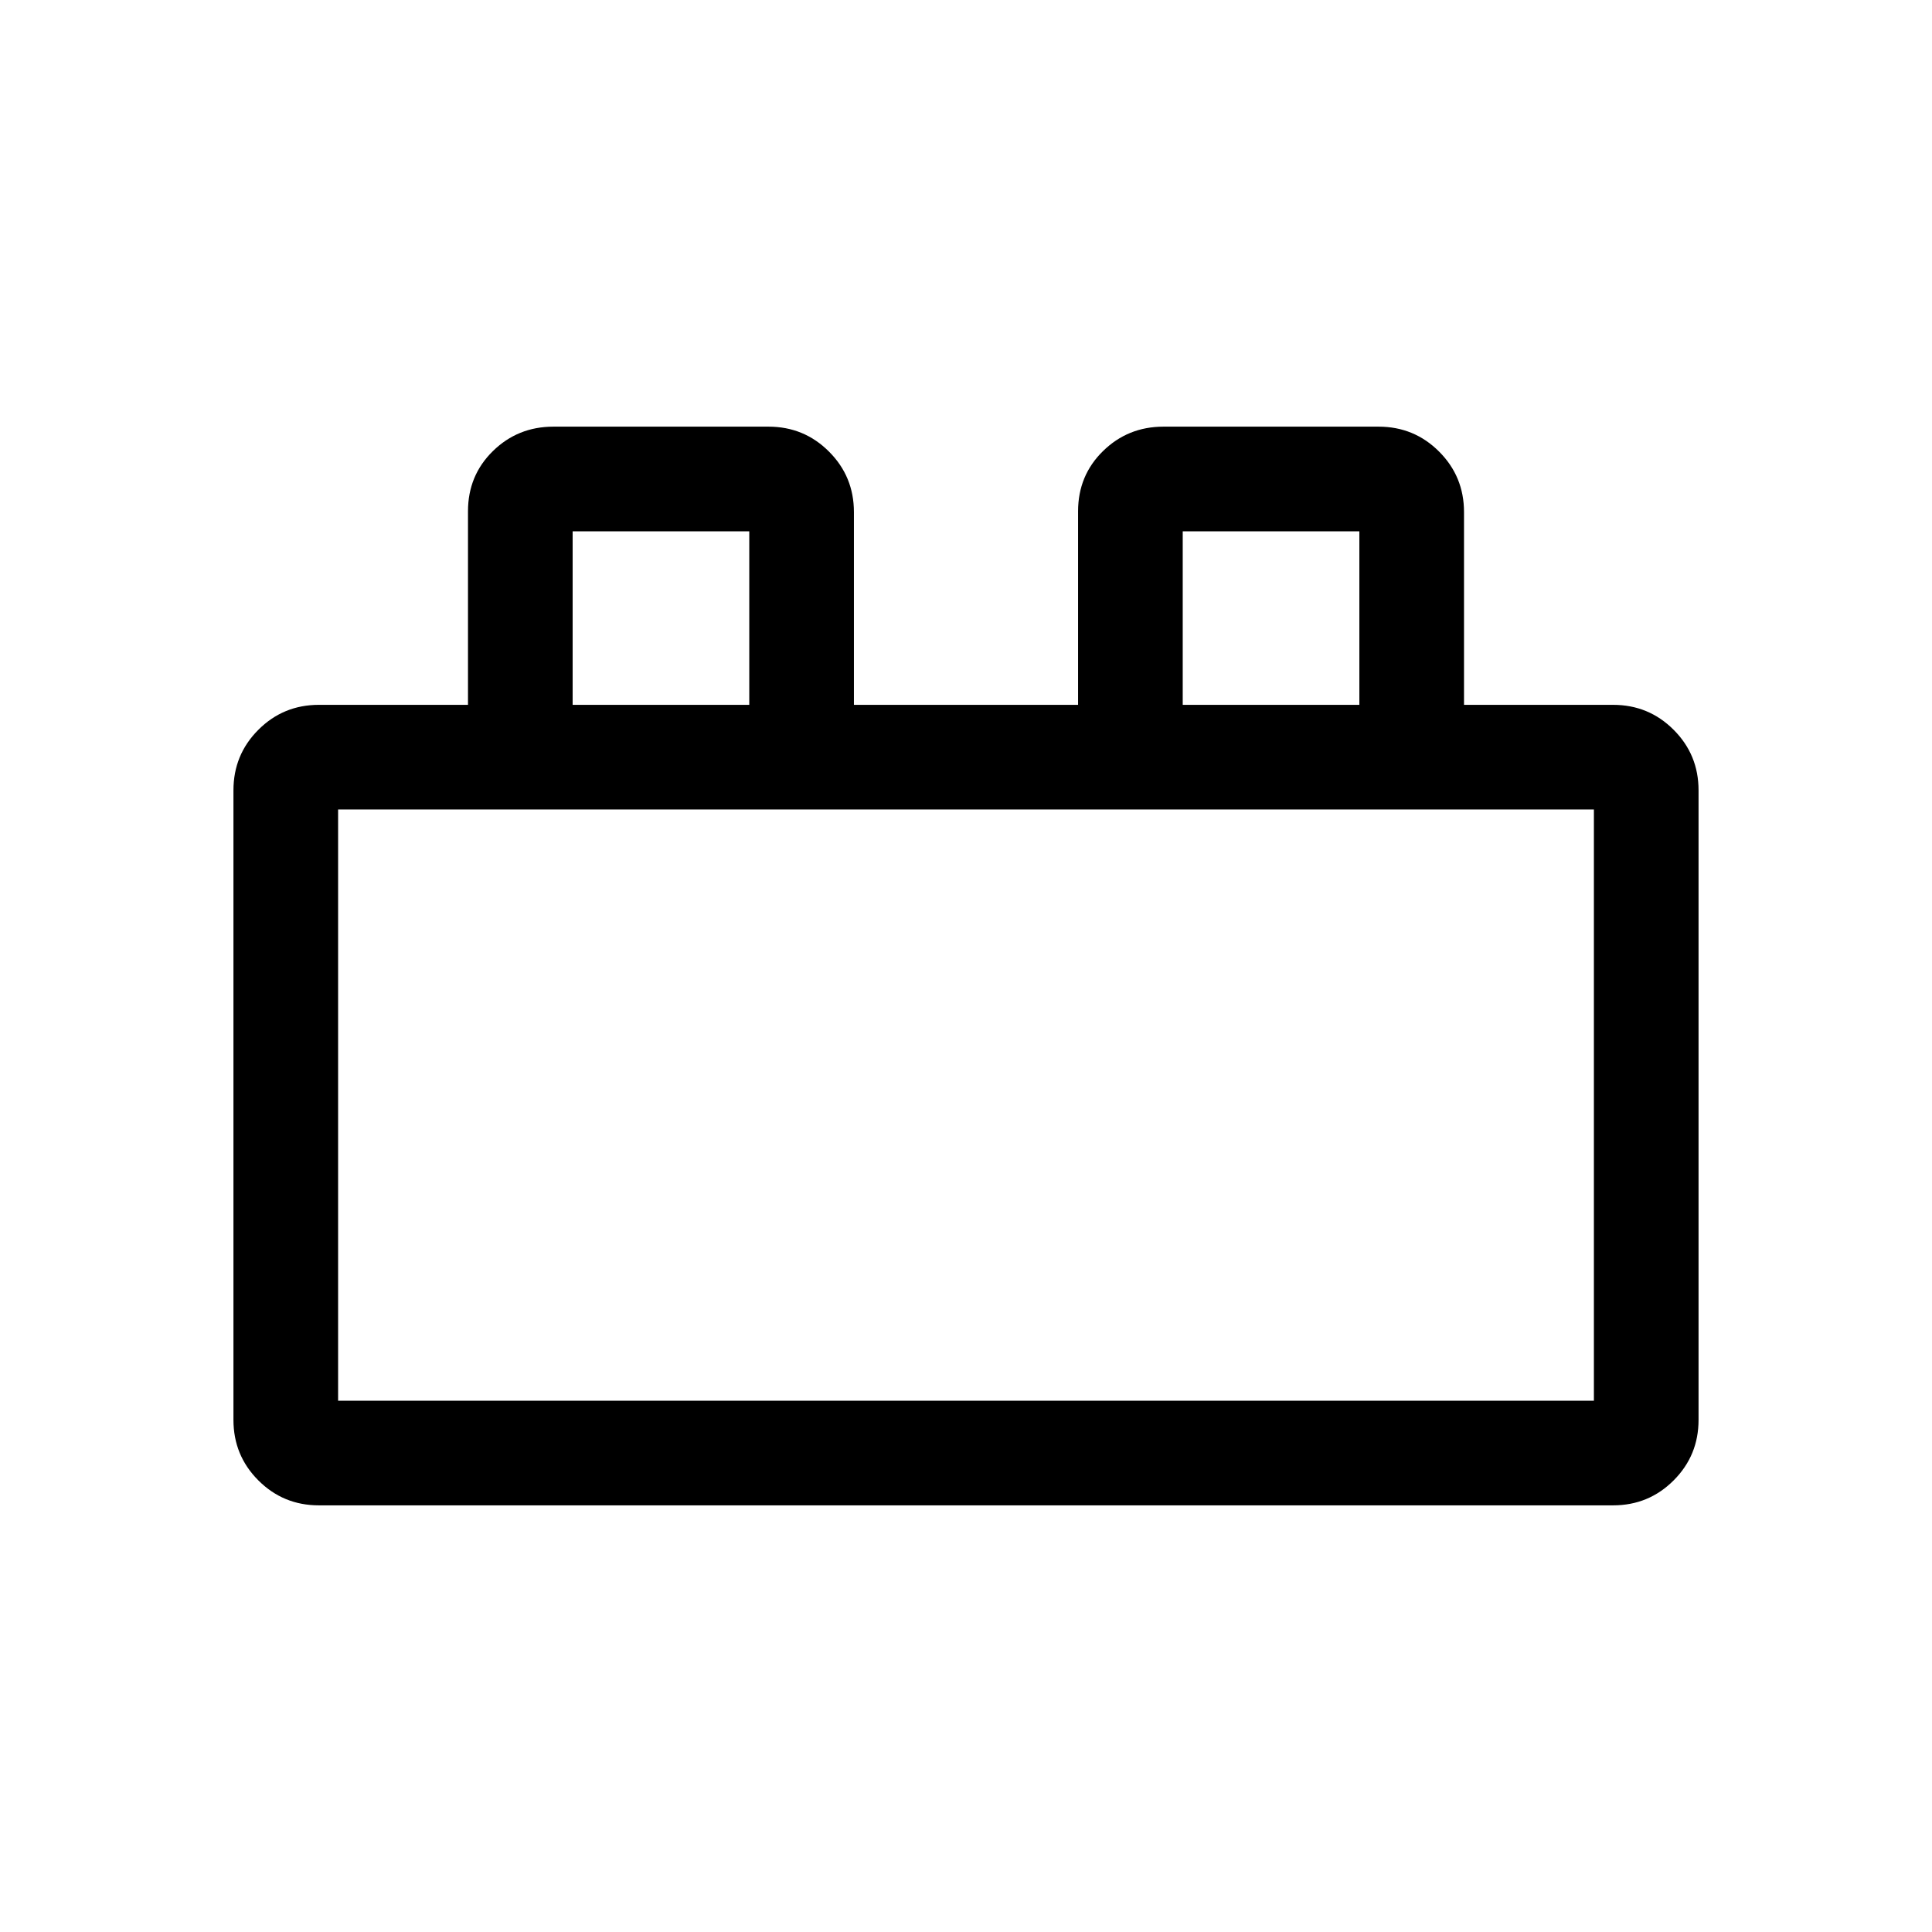 <svg xmlns="http://www.w3.org/2000/svg" height="20" viewBox="0 -960 960 960" width="20"><path d="M116-254.46v-312.85q0-17.69 12.39-30.07 12.38-12.39 30.07-12.39h74.08v-96.17q0-17.79 12.38-29.92Q257.31-748 275-748h106.85q17.69 0 30.07 12.39 12.39 12.38 12.39 30.07v95.77h111.38v-96.17q0-17.79 12.39-29.92Q560.46-748 578.15-748H685q17.69 0 30.08 12.39 12.38 12.38 12.38 30.07v95.77h74.08q17.69 0 30.07 12.39Q844-585 844-567.31v312.85q0 17.69-12.39 30.07Q819.23-212 801.54-212H158.46q-17.69 0-30.07-12.39Q116-236.77 116-254.46Zm52-9.54h624v-293.77H168V-264Zm116.54-345.77h87.77V-696h-87.77v86.23Zm303.15 0h87.77V-696h-87.77v86.23ZM168-264h624-624Zm116.54-345.77h87.77-87.77Zm303.15 0h87.77-87.77Z"/></svg>